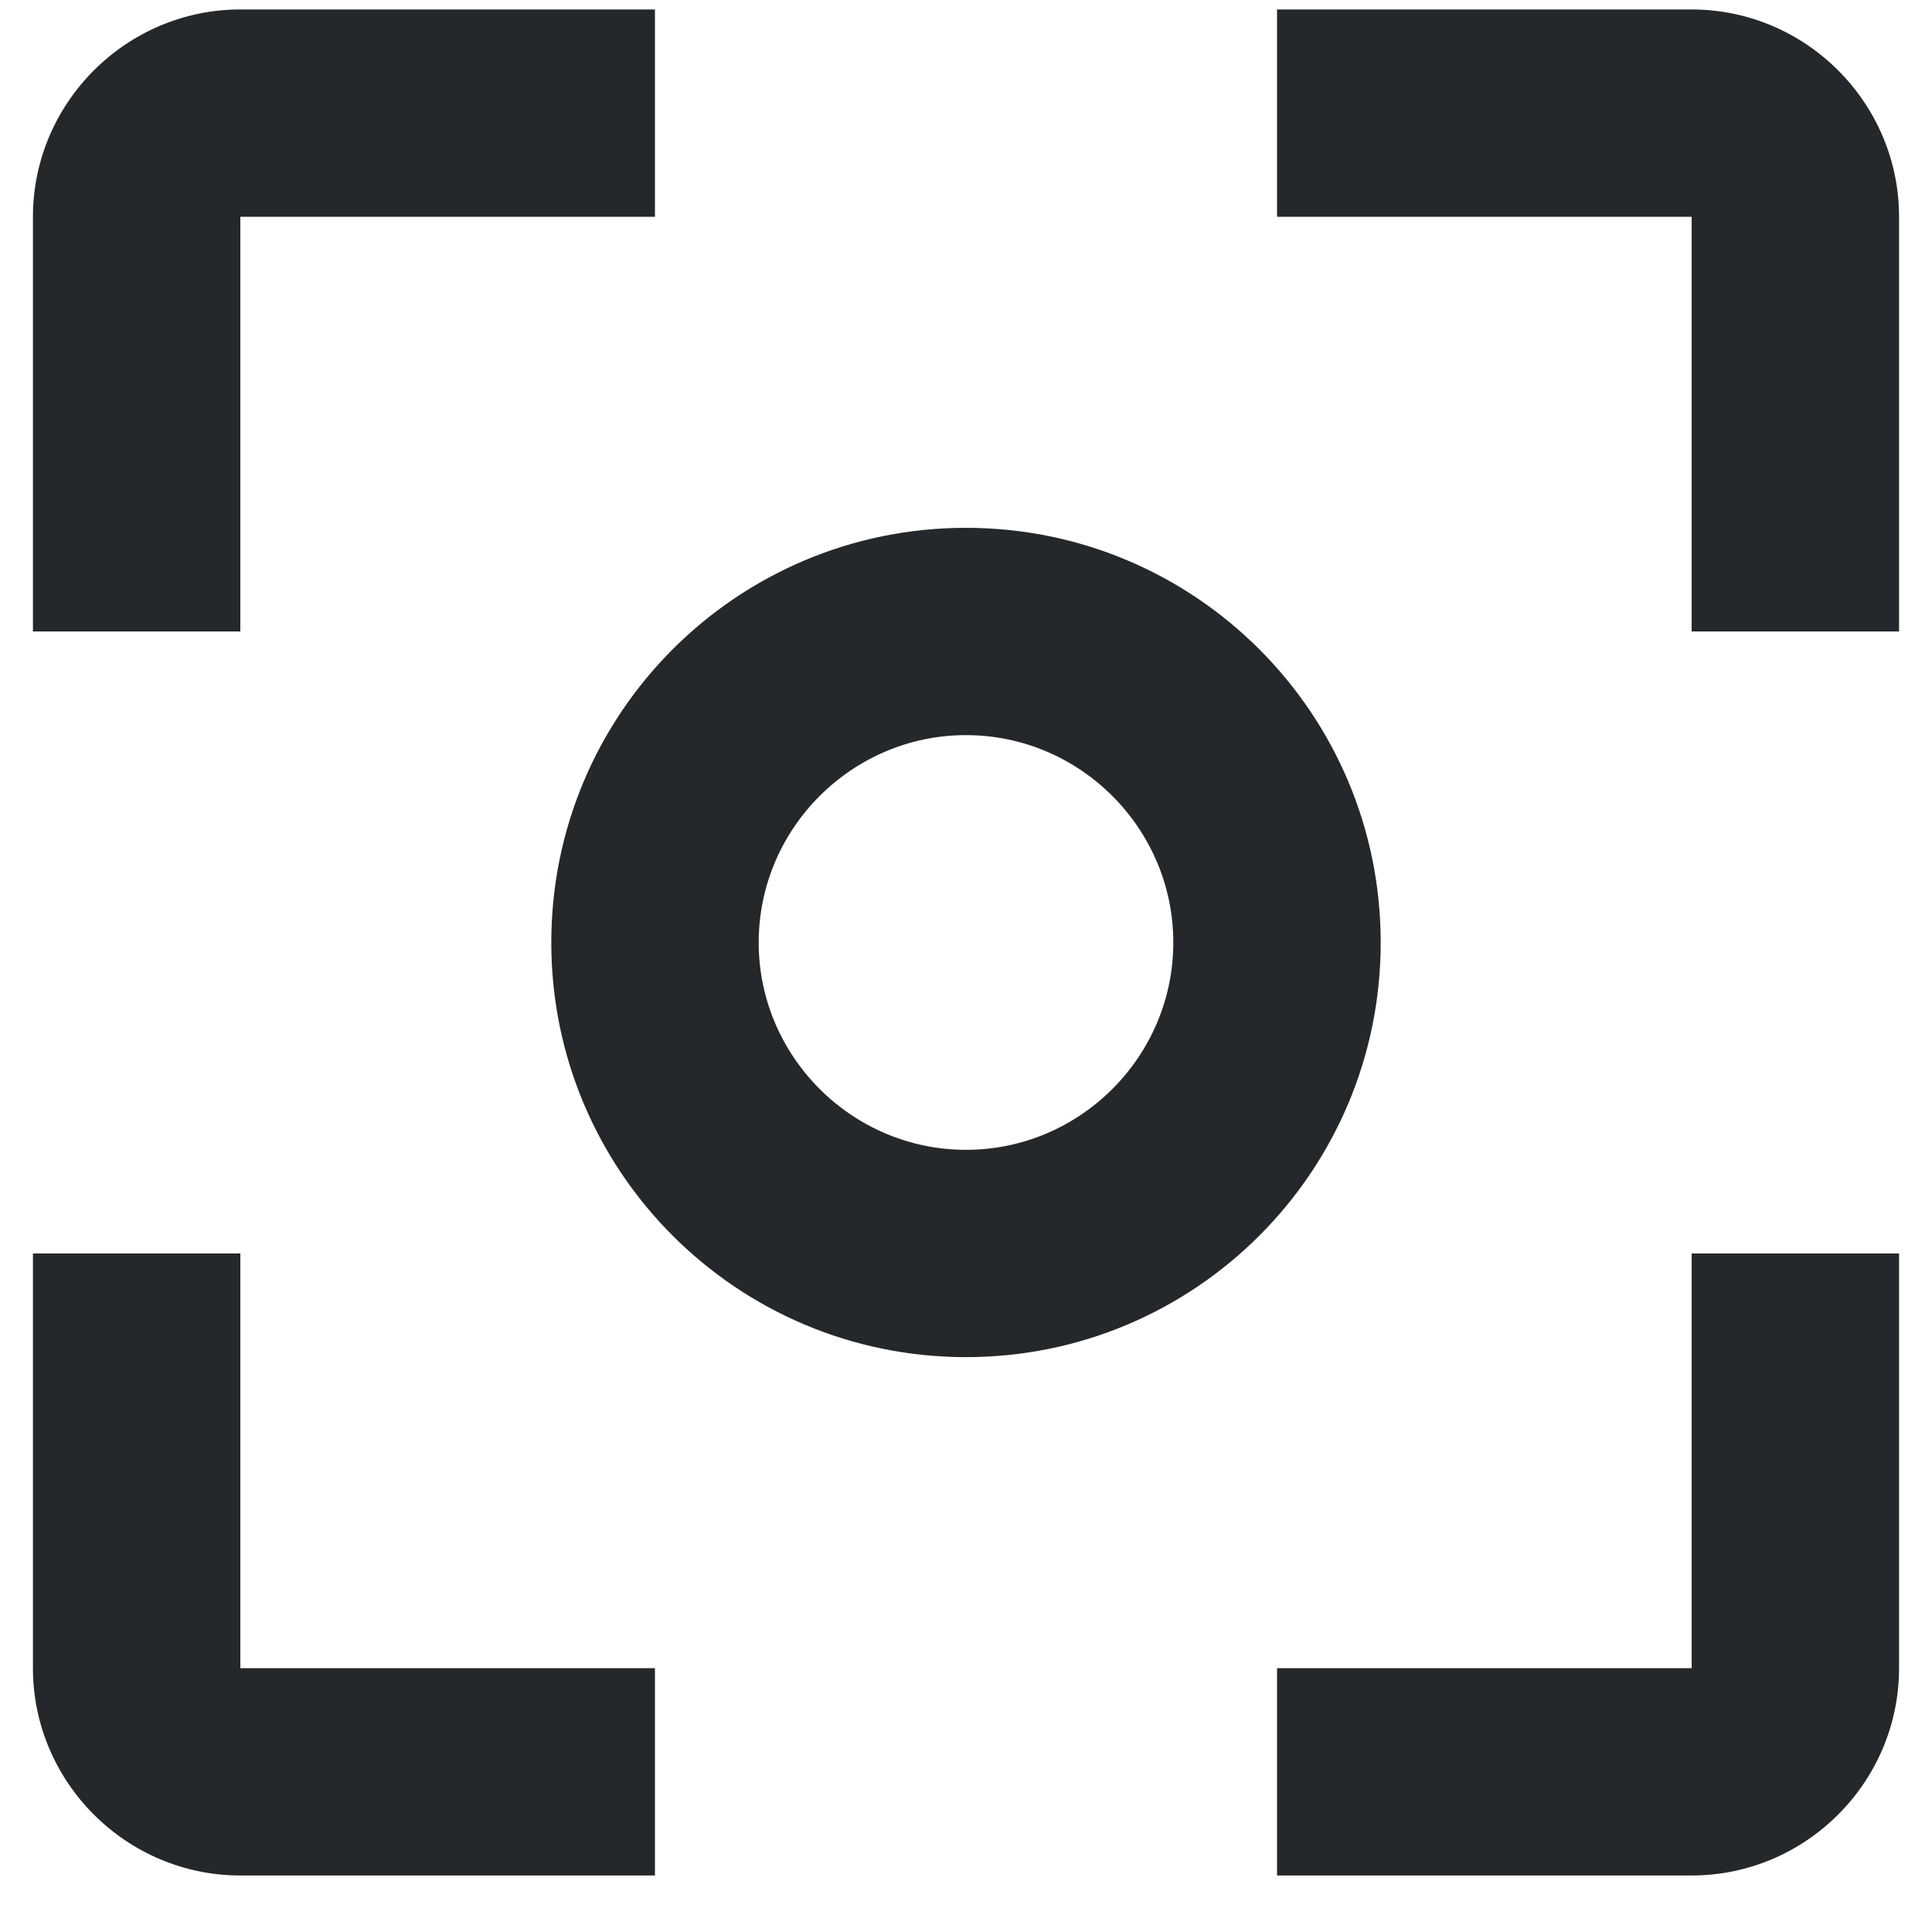 <svg width="20" height="20" viewBox="0 0 20 20" fill="none" xmlns="http://www.w3.org/2000/svg">
<path fill-rule="evenodd" clip-rule="evenodd" d="M17.512 0.098H13.22V2.244H17.512V6.537H19.659V2.244C19.659 1.064 18.693 0.098 17.512 0.098ZM6.78 2.244H2.488V6.537H0.341V2.244C0.341 1.064 1.307 0.098 2.488 0.098H6.78V2.244ZM0.341 12.976H2.488V17.269H6.78V19.415H2.488C1.307 19.415 0.341 18.449 0.341 17.269V12.976ZM10 5.464C7.628 5.464 5.707 7.385 5.707 9.757C5.707 12.128 7.628 14.049 10 14.049C12.372 14.049 14.293 12.128 14.293 9.757C14.293 7.385 12.372 5.464 10 5.464ZM7.854 9.757C7.854 10.937 8.82 11.903 10 11.903C11.181 11.903 12.146 10.937 12.146 9.757C12.146 8.576 11.181 7.61 10 7.61C8.82 7.61 7.854 8.576 7.854 9.757ZM13.22 17.269H17.512V12.976H19.659V17.269C19.659 18.449 18.693 19.415 17.512 19.415H13.22V17.269Z" fill="#25282B"/>
</svg>

